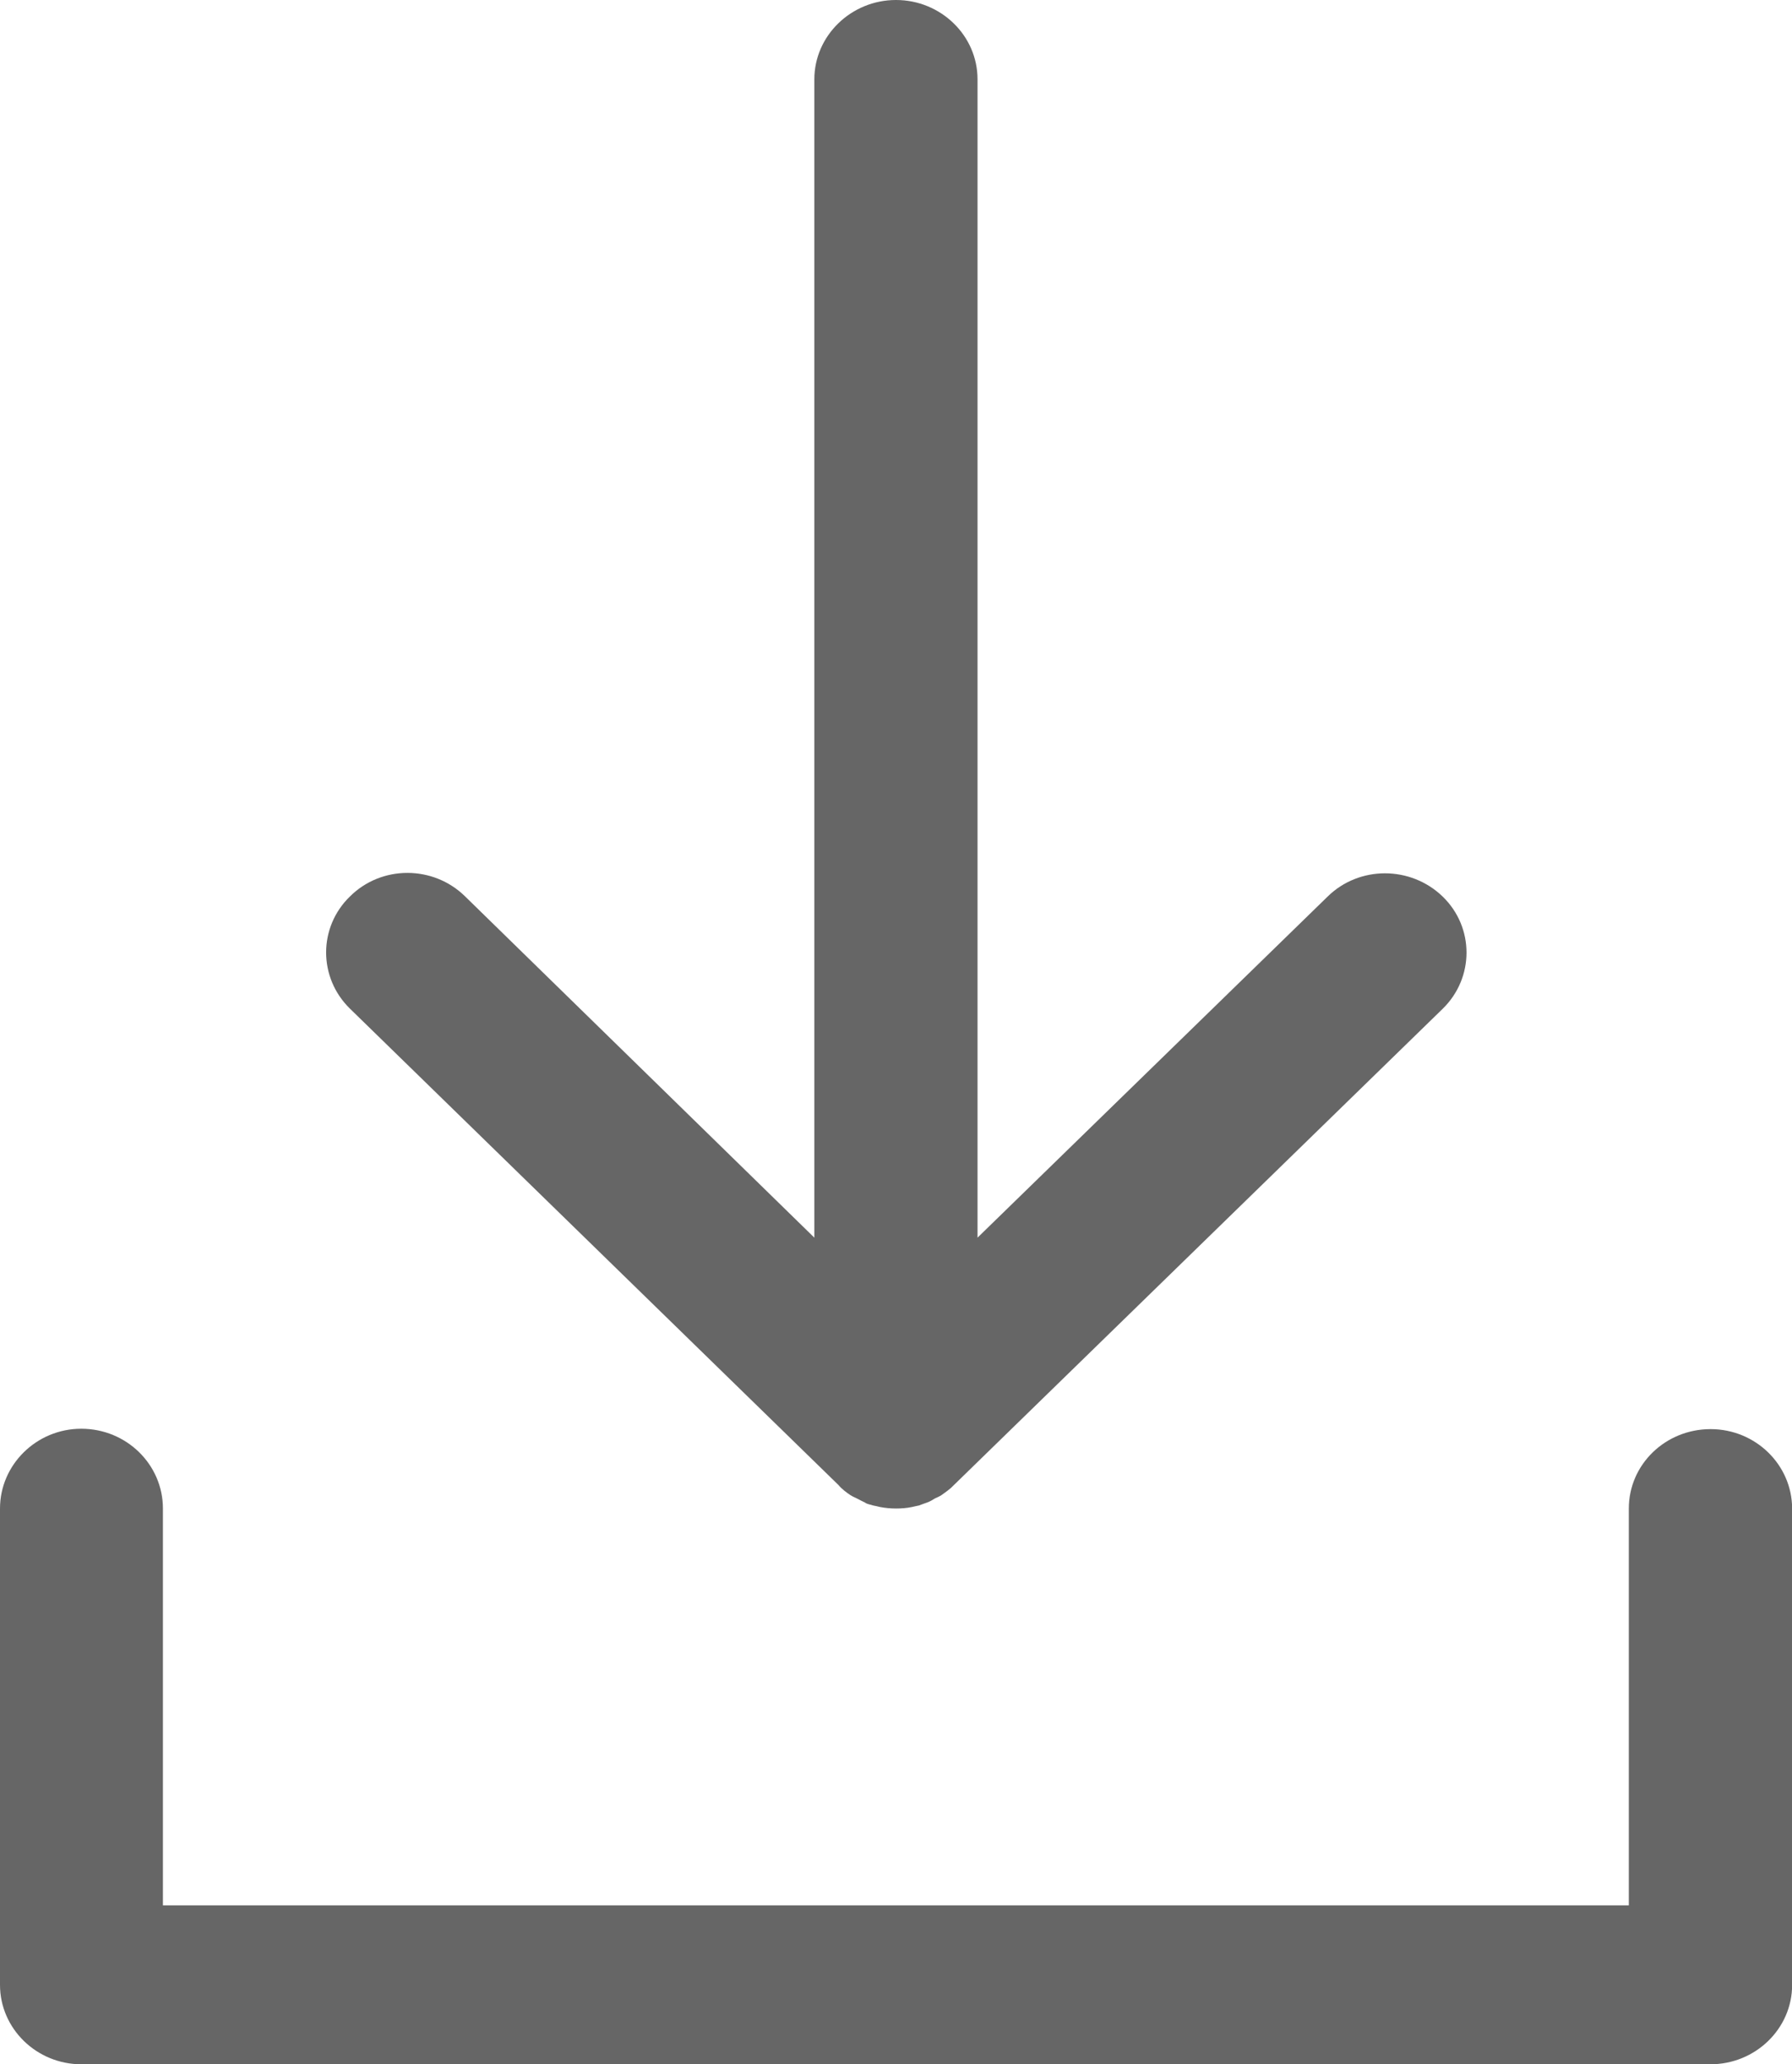<?xml version="1.0" encoding="utf-8"?>
<!-- Generator: Adobe Illustrator 16.0.0, SVG Export Plug-In . SVG Version: 6.00 Build 0)  -->
<!DOCTYPE svg PUBLIC "-//W3C//DTD SVG 1.1//EN" "http://www.w3.org/Graphics/SVG/1.1/DTD/svg11.dtd">
<svg version="1.1" xmlns="http://www.w3.org/2000/svg" xmlns:xlink="http://www.w3.org/1999/xlink" x="0px" y="0px"
	 width="14.046px" height="16.172px" viewBox="0 0 14.046 16.172" enable-background="new 0 0 14.046 16.172" xml:space="preserve">
<g id="Layer_1">
	<g>
		<path fill="#666666" d="M6.572,11.634c0.028,0.033,0.062,0.058,0.095,0.08c0.017,0.011,0.034,0.017,0.051,0.026
			c0.021,0.011,0.04,0.021,0.061,0.031c0.021,0.015,0.043,0.015,0.064,0.023c0.019,0.003,0.036,0.008,0.054,0.012
			c0.041,0.008,0.084,0.012,0.127,0.012c0.039,0,0.084-0.003,0.125-0.012c0.021-0.004,0.036-0.009,0.055-0.012
			c0.021-0.008,0.042-0.016,0.063-0.023c0.022-0.008,0.043-0.02,0.063-0.033c0.015-0.007,0.033-0.014,0.048-0.024
			c0.036-0.026,0.068-0.047,0.099-0.08l3.831-3.731c0.249-0.243,0.249-0.638,0-0.879c-0.251-0.243-0.655-0.243-0.902,0L7.662,9.696
			V0.621C7.662,0.278,7.374,0,7.023,0c-0.352,0-0.64,0.28-0.64,0.621v9.075L3.646,7.023c-0.25-0.246-0.656-0.246-0.903,0
			c-0.249,0.241-0.249,0.636,0,0.879L6.572,11.634z"/>
		<path fill="#666666" d="M13.408,11.196c-0.355,0-0.641,0.278-0.641,0.622v3.109H1.277v-3.109c0-0.344-0.285-0.625-0.64-0.625
			C0.286,11.193,0,11.475,0,11.818v3.732c0,0.342,0.286,0.622,0.638,0.622h12.768c0.354,0,0.641-0.279,0.641-0.622v-3.732
			C14.046,11.475,13.76,11.196,13.408,11.196z"/>
	</g>
</g>
<g id="Layer_2">
</g>
</svg>
